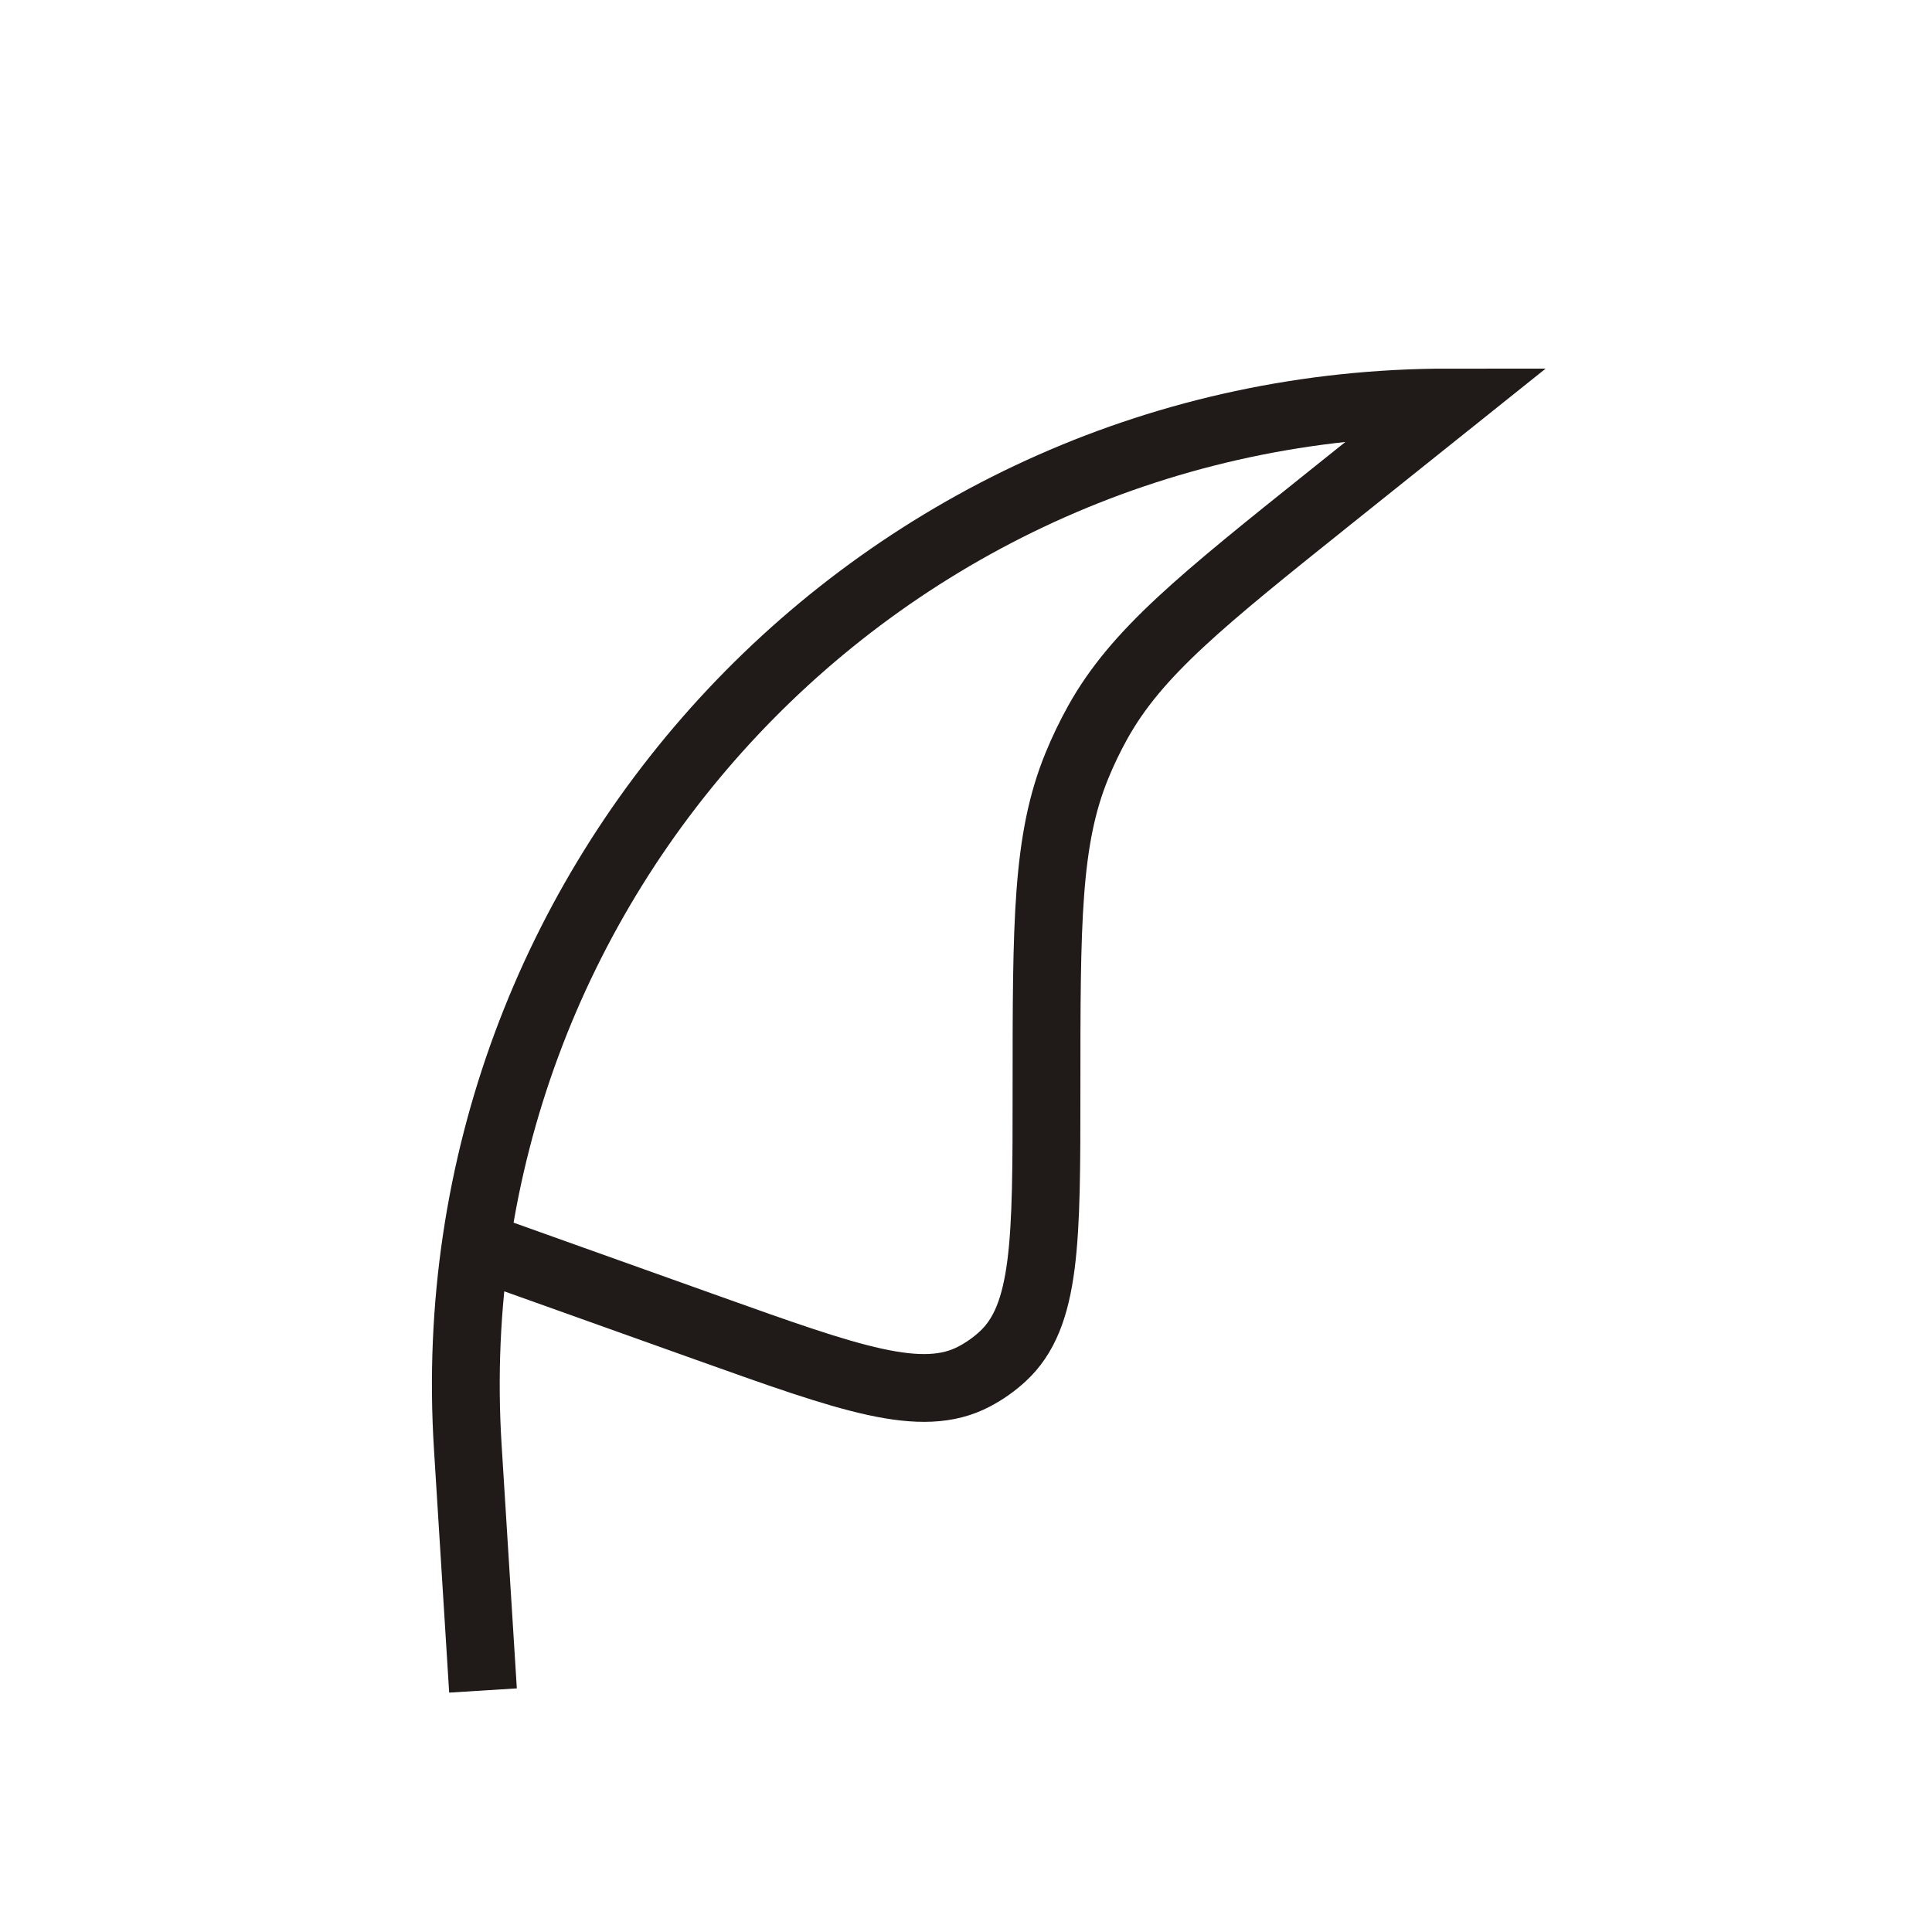 <svg width="57" height="57" viewBox="0 0 57 57" fill="none" xmlns="http://www.w3.org/2000/svg">
<path d="M14.25 49.875L13.801 42.69C12.757 25.991 26.019 11.875 42.75 11.875V11.875L39.287 14.645C35.452 17.714 33.534 19.248 32.386 21.313C32.156 21.727 31.95 22.155 31.771 22.593C30.875 24.78 30.875 27.236 30.875 32.148V32.148C30.875 36.608 30.875 38.837 29.573 40.027C29.324 40.255 29.047 40.45 28.748 40.608C27.19 41.434 25.09 40.684 20.891 39.184L14.25 36.812" stroke="#201A19" stroke-width="2"/>
</svg>
